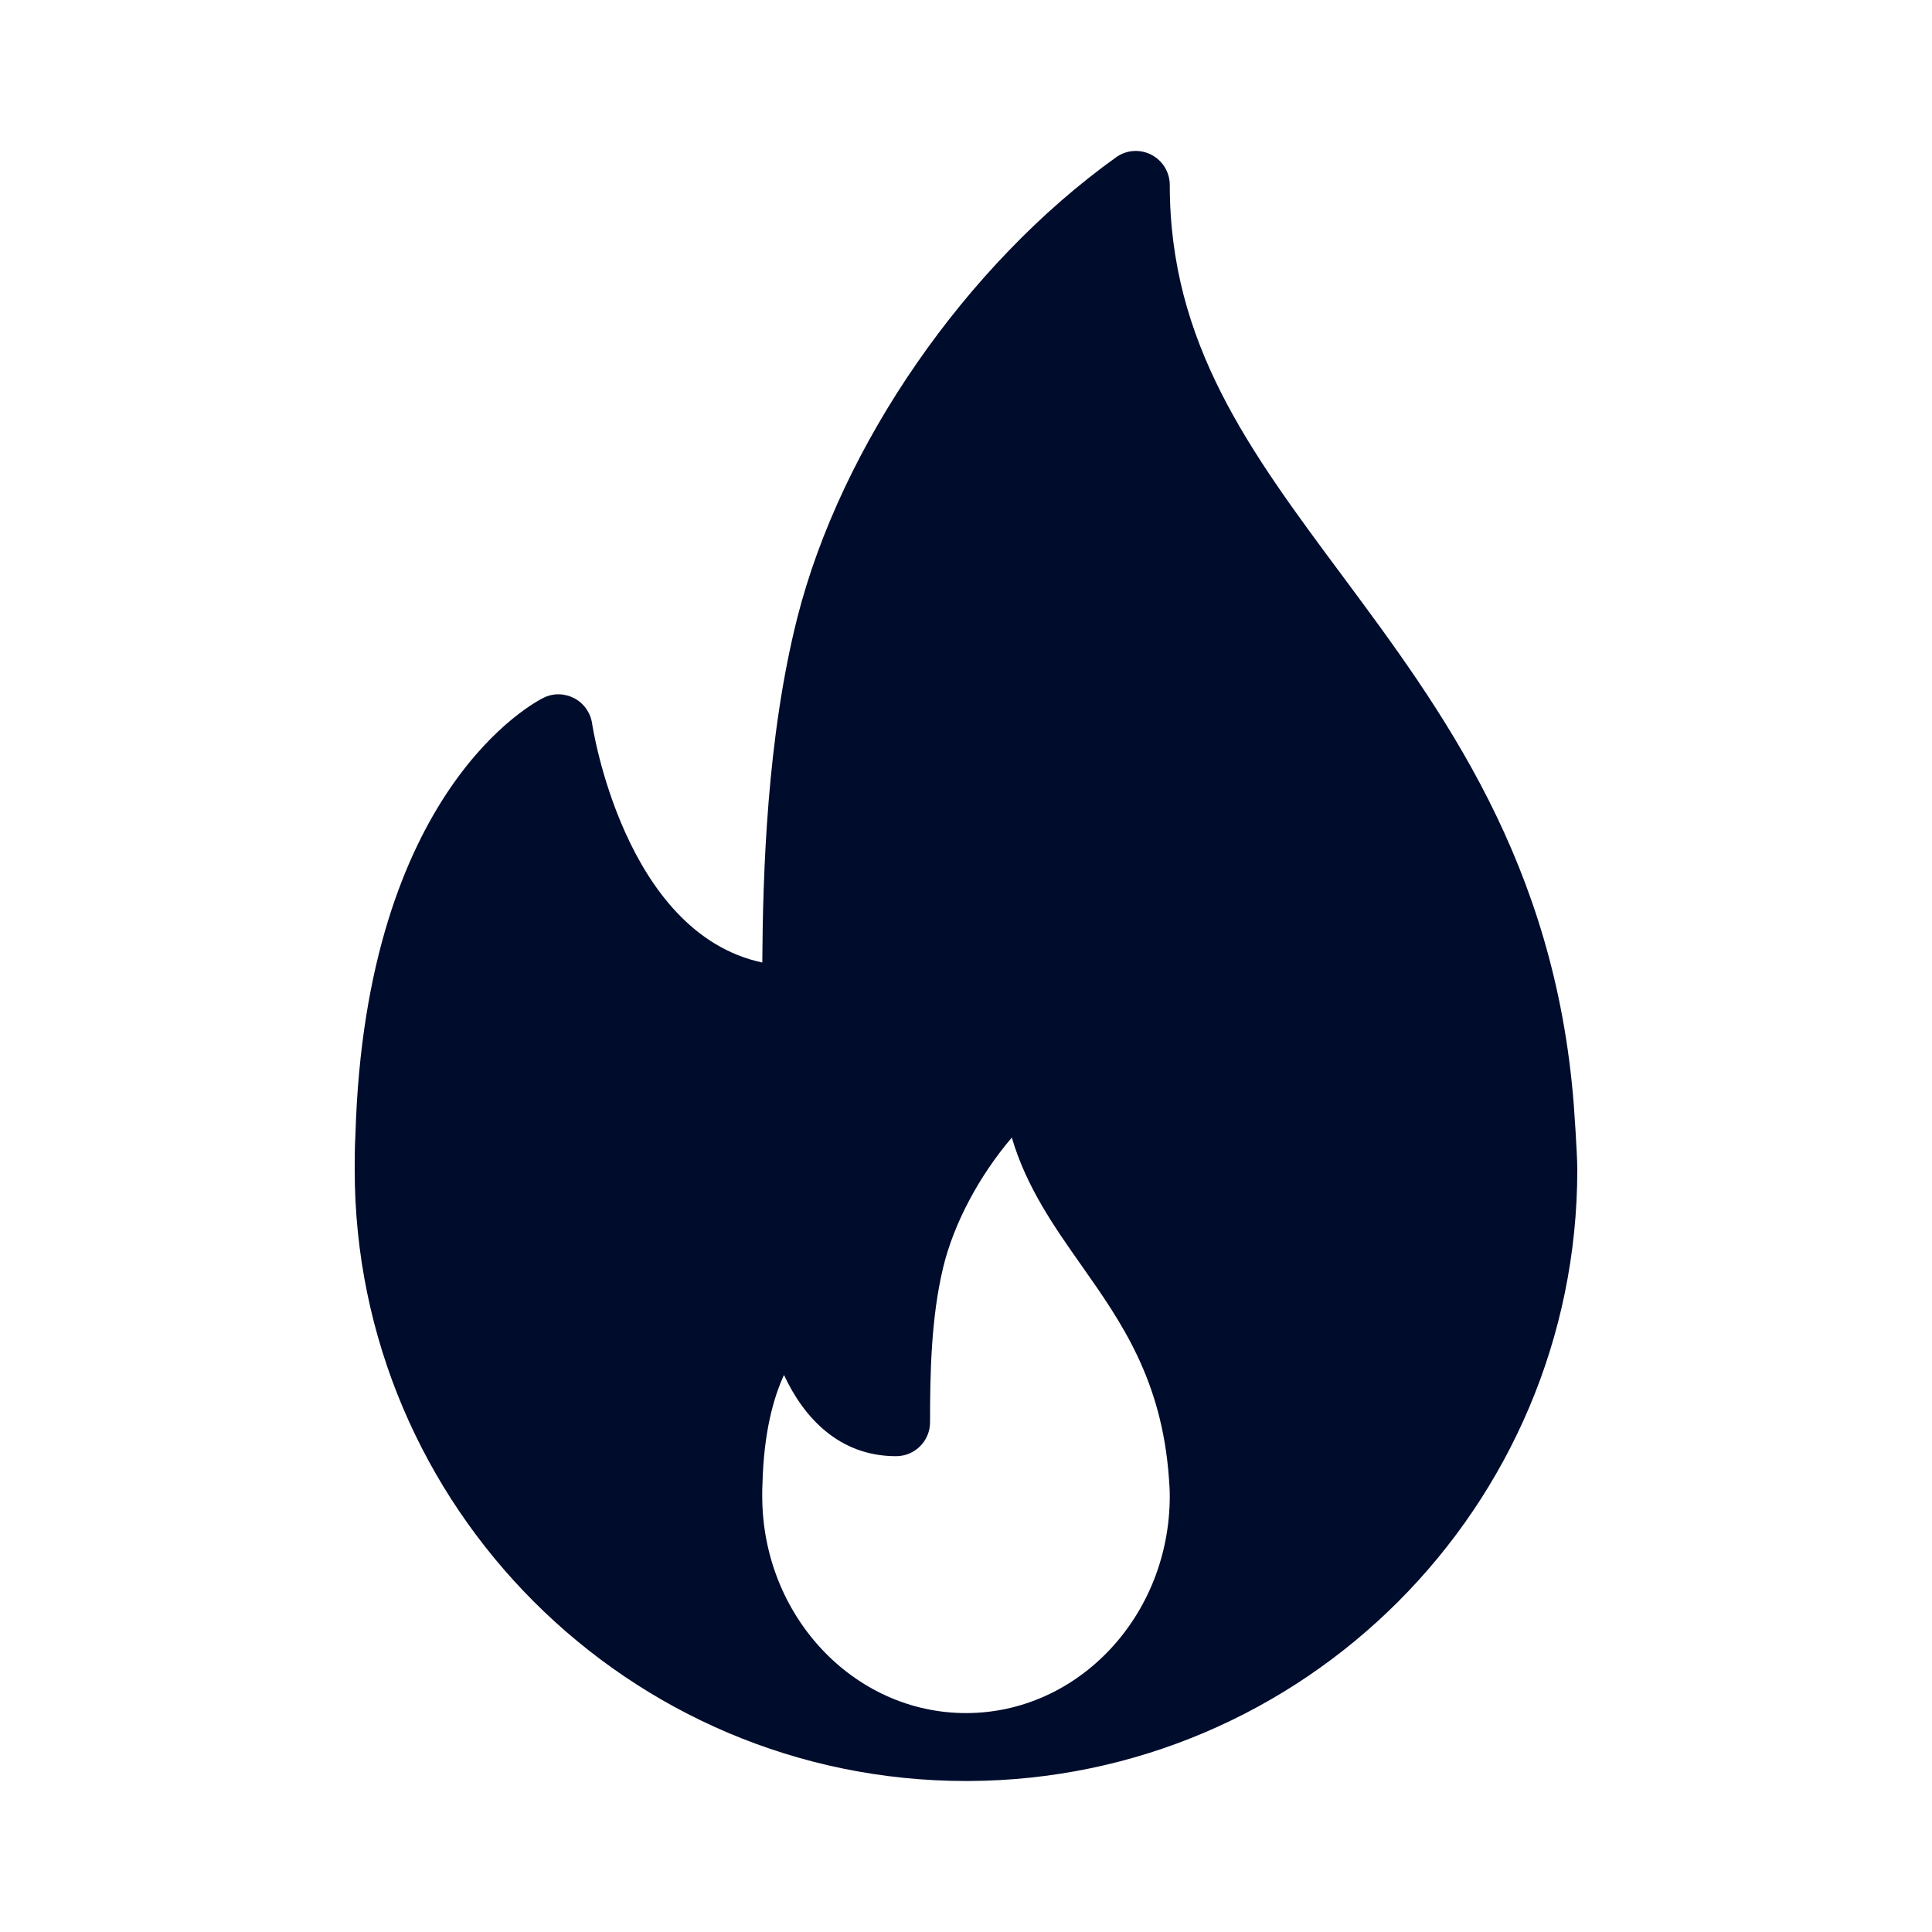 <svg width="64" height="64" viewBox="0 0 64 64" fill="none" xmlns="http://www.w3.org/2000/svg">
<path d="M52.135 36.616C51.516 28.563 47.766 23.516 44.459 19.062C41.395 14.94 38.75 11.379 38.75 6.127C38.75 5.705 38.514 5.319 38.139 5.126C37.763 4.932 37.312 4.963 36.97 5.212C32.002 8.767 27.857 14.758 26.409 20.475C25.404 24.455 25.271 28.93 25.252 31.885C20.664 30.905 19.625 24.042 19.614 23.967C19.562 23.611 19.345 23.302 19.029 23.133C18.709 22.965 18.333 22.953 18.009 23.114C17.768 23.23 12.104 26.108 11.774 37.6C11.751 37.983 11.75 38.366 11.75 38.75C11.75 49.914 20.835 58.998 32 58.998C32.015 58.999 32.032 59.002 32.045 58.998C32.05 58.998 32.054 58.998 32.059 58.998C43.197 58.966 52.25 49.895 52.25 38.75C52.25 38.188 52.135 36.616 52.135 36.616ZM32 56.748C28.278 56.748 25.25 53.523 25.25 49.558C25.25 49.423 25.249 49.287 25.259 49.12C25.304 47.448 25.621 46.307 25.97 45.548C26.622 46.949 27.789 48.238 29.684 48.238C30.306 48.238 30.809 47.735 30.809 47.113C30.809 45.511 30.842 43.664 31.241 41.996C31.596 40.517 32.444 38.944 33.518 37.683C33.996 39.32 34.928 40.645 35.838 41.938C37.14 43.788 38.485 45.7 38.722 48.962C38.736 49.155 38.75 49.35 38.75 49.558C38.75 53.523 35.722 56.748 32 56.748Z" fill="#000C2C"/>
</svg>
